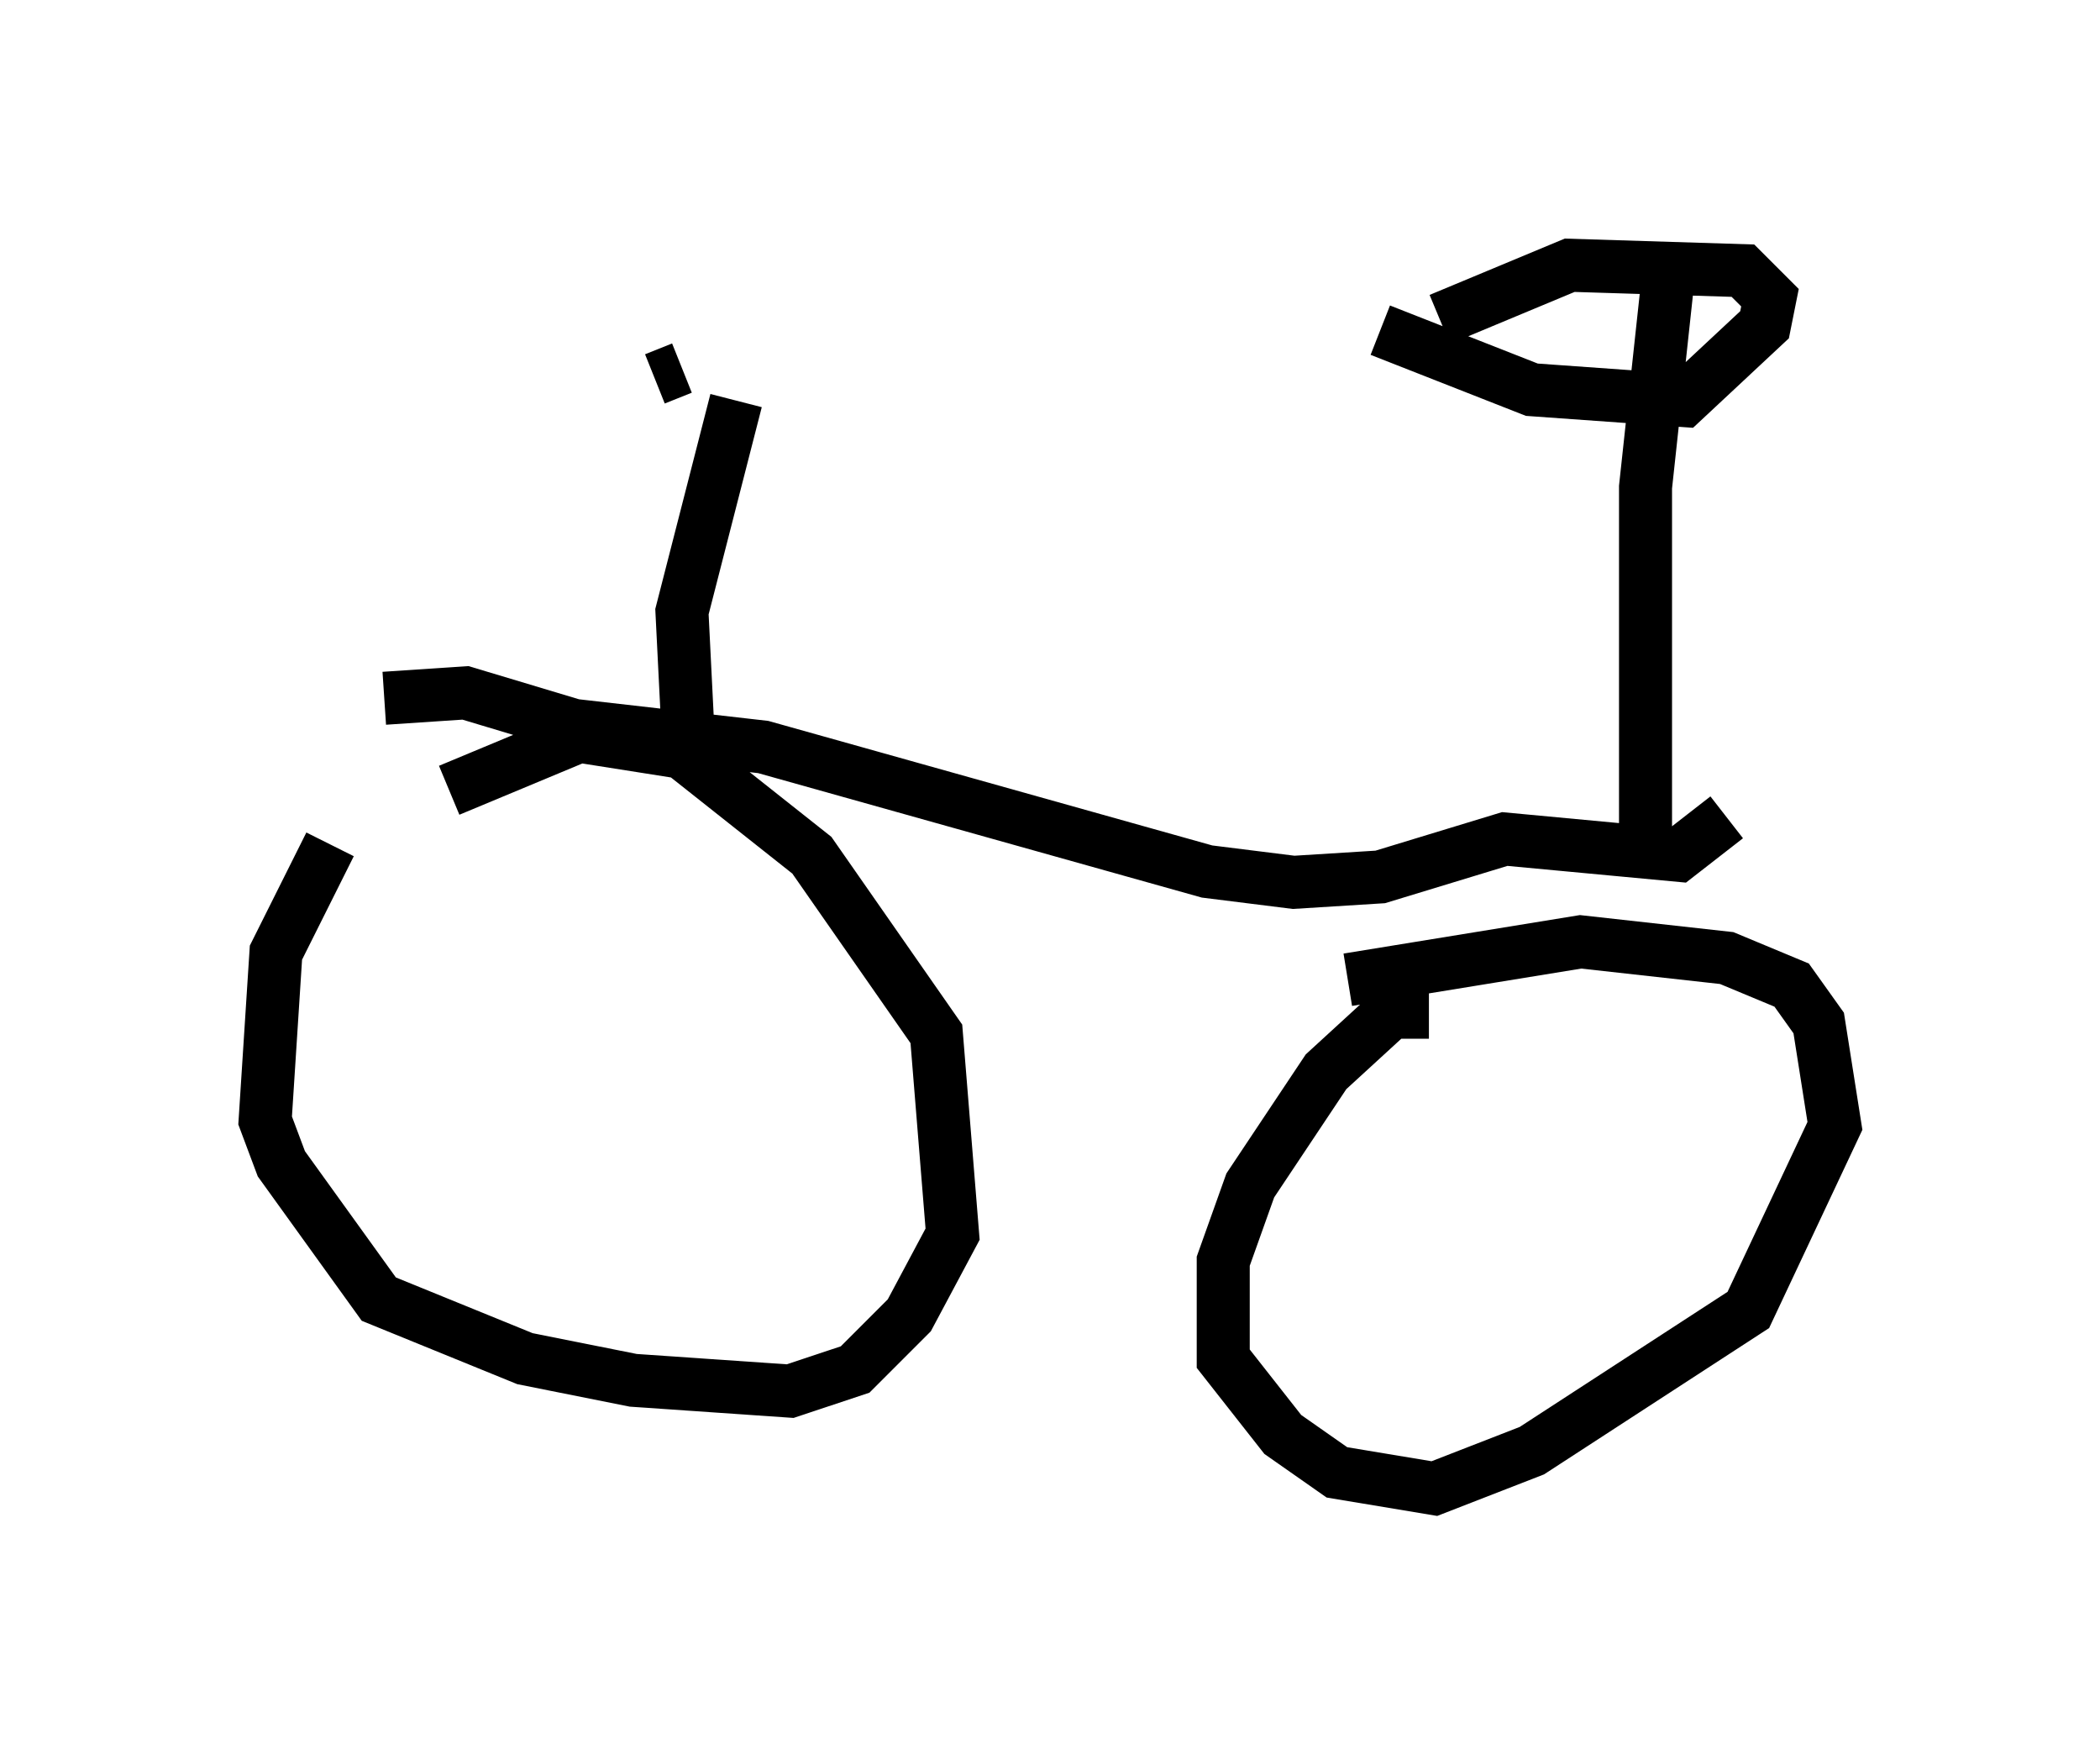 <?xml version="1.0" encoding="utf-8" ?>
<svg baseProfile="full" height="33.071" version="1.1" width="39.604" xmlns="http://www.w3.org/2000/svg" xmlns:ev="http://www.w3.org/2001/xml-events" xmlns:xlink="http://www.w3.org/1999/xlink"><defs /><rect fill="white" height="33.071" width="39.604" x="0" y="0" /><path d="M7.45, 14.8 m-1.225, 1.123 l-1.021, 2.042 -0.204, 3.165 l0.306, 0.817 1.838, 2.552 l2.756, 1.123 2.042, 0.408 l2.96, 0.204 1.225, -0.408 l1.021, -1.021 0.817, -1.531 l-0.306, -3.777 -2.348, -3.369 l-2.45, -1.94 -1.94, -0.306 l-2.45, 1.021 m18.477, 4.185 l-0.715, 0.0 -1.225, 1.123 l-1.429, 2.144 -0.51, 1.429 l0.0, 1.838 1.123, 1.429 l1.021, 0.715 1.838, 0.306 l1.838, -0.715 4.083, -2.654 l1.633, -3.471 -0.306, -1.94 l-0.51, -0.715 -1.225, -0.51 l-2.756, -0.306 -4.39, 0.715 m-18.171, -5.308 l1.531, -0.102 2.042, 0.613 l3.573, 0.408 8.371, 2.348 l1.633, 0.204 1.633, -0.102 l2.348, -0.715 3.267, 0.306 l0.919, -0.715 m-1.123, -10.004 l-0.408, 3.777 0.0, 6.738 m-5.002, -9.698 l2.858, 1.123 2.858, 0.204 l1.531, -1.429 0.102, -0.51 l-0.51, -0.51 -3.267, -0.102 l-2.45, 1.021 m-14.19, 7.554 l-0.102, -2.042 1.021, -3.981 m-1.021, -0.613 l-0.51, 0.204 " fill="none" stroke="black" stroke-width="1" /></svg>